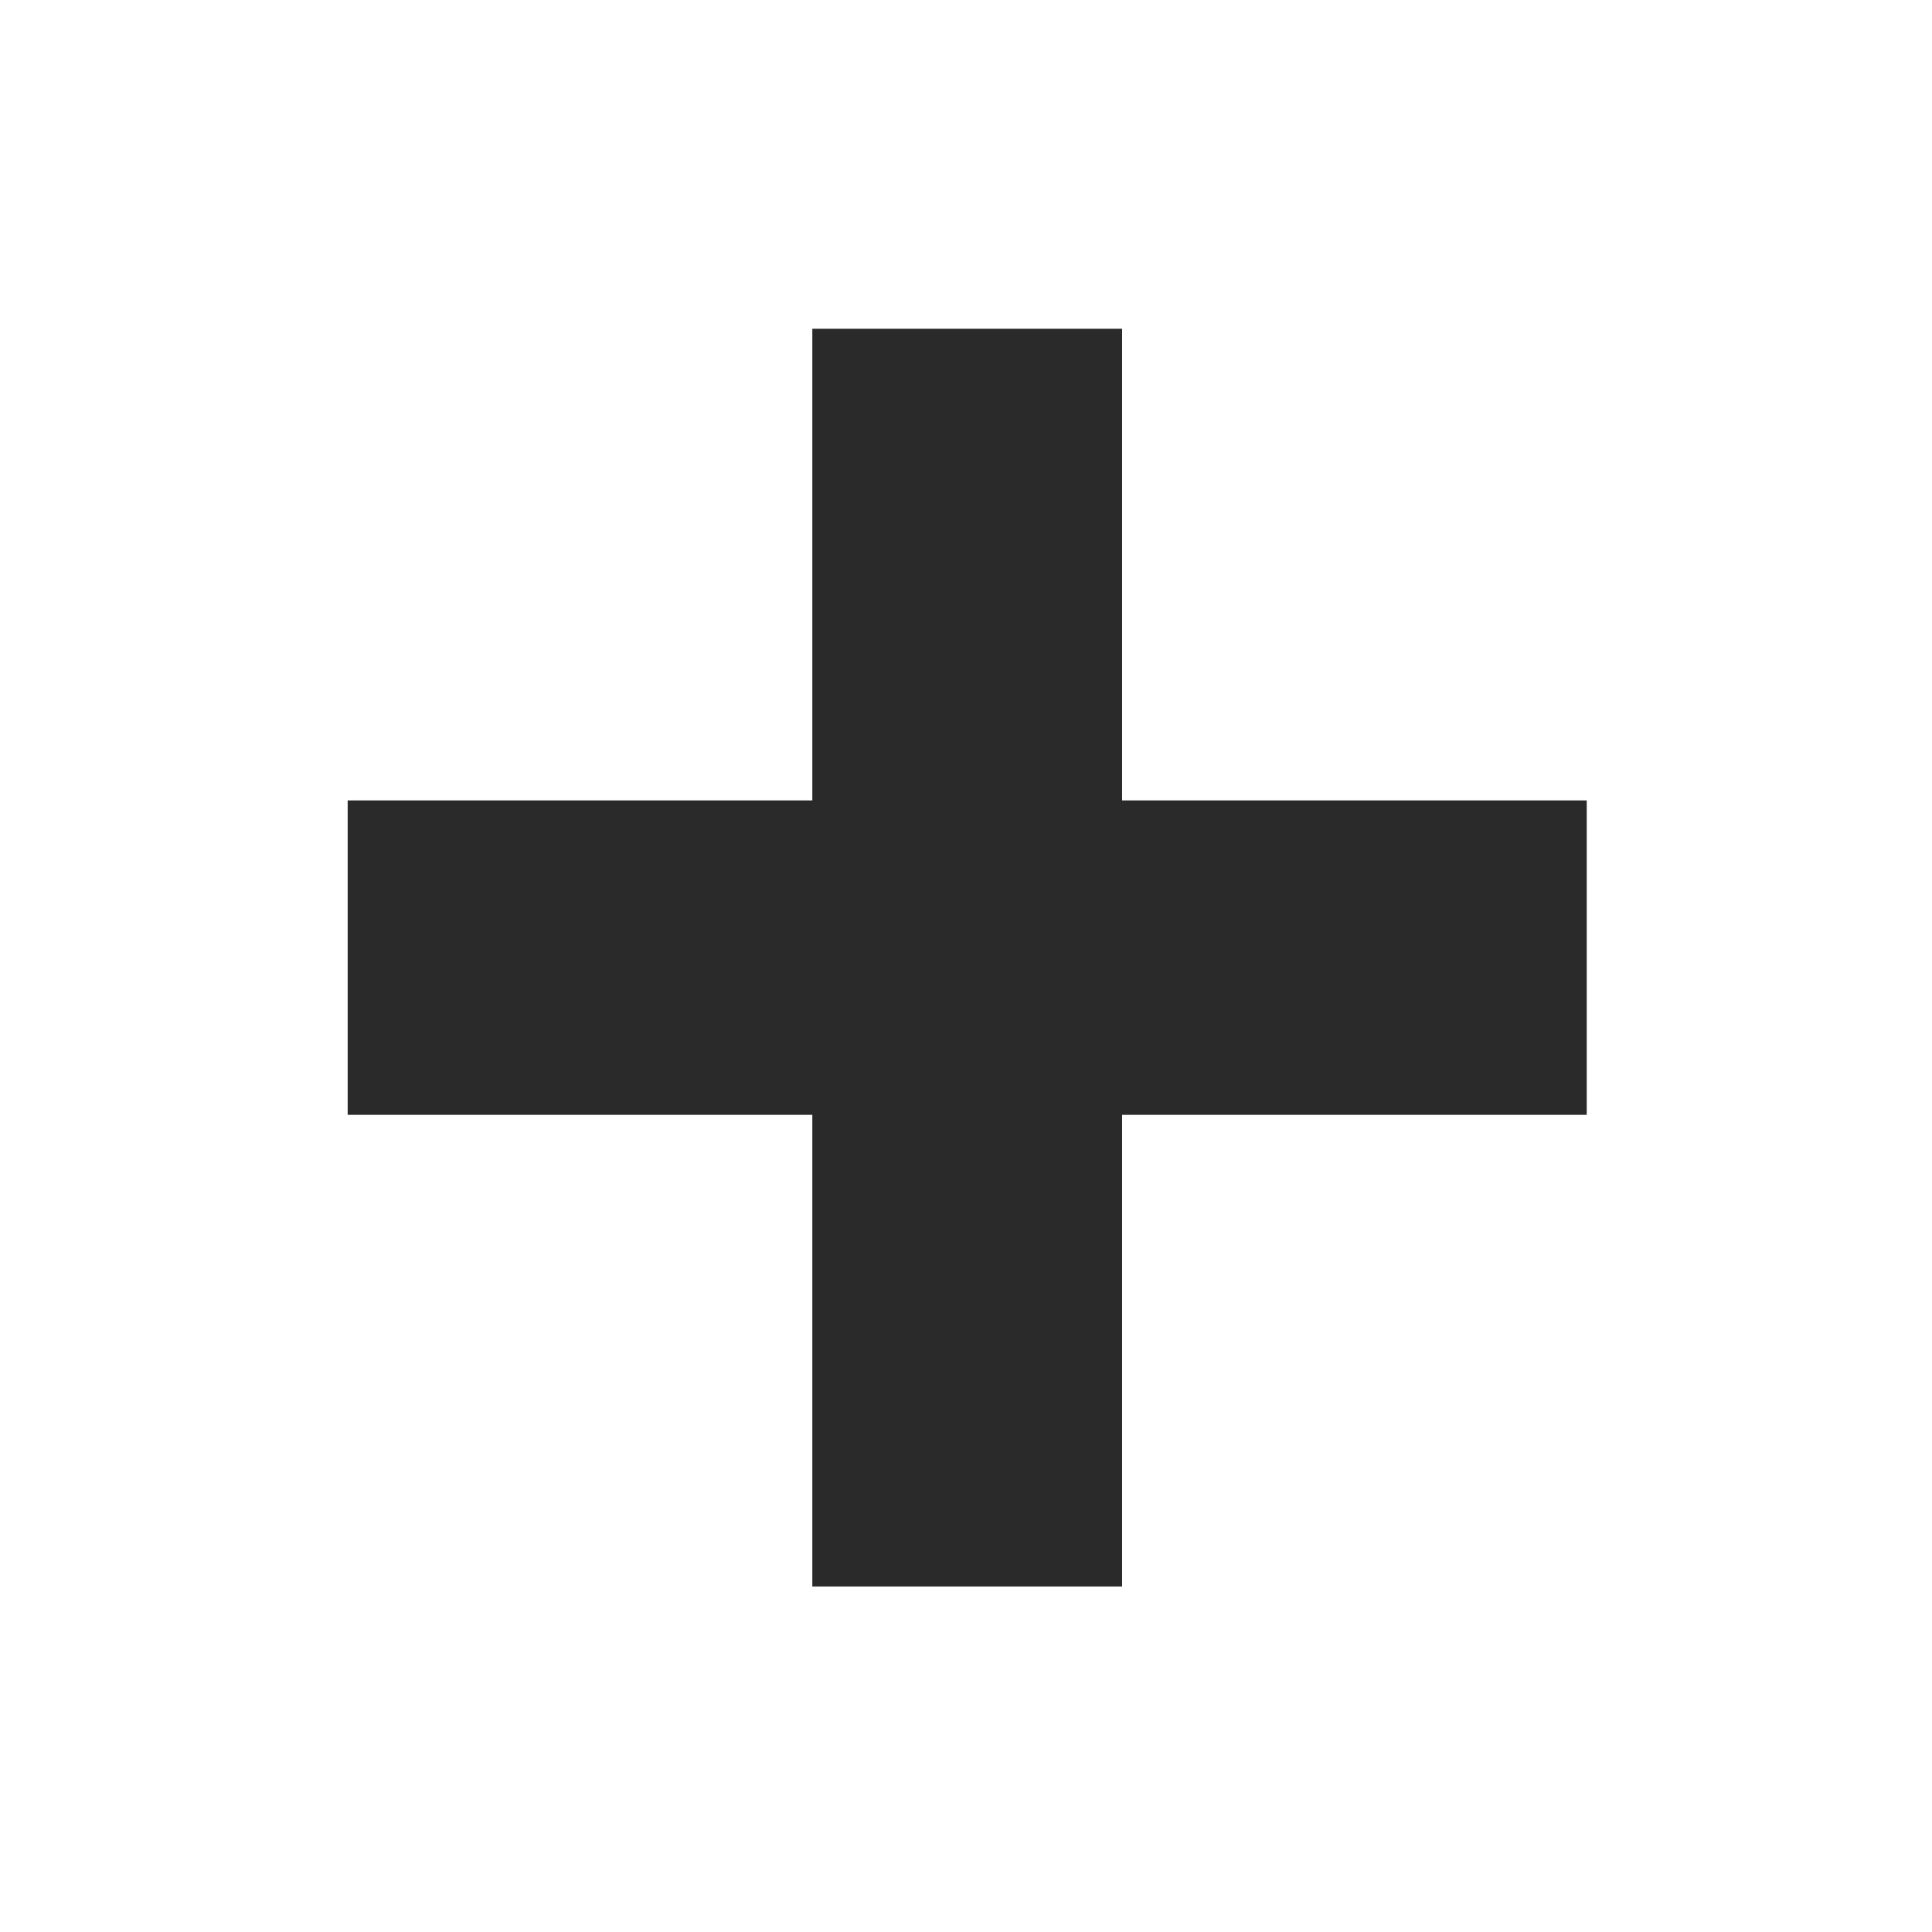 <?xml version="1.0" encoding="UTF-8" standalone="no"?>
<!DOCTYPE svg PUBLIC "-//W3C//DTD SVG 1.1//EN" "http://www.w3.org/Graphics/SVG/1.1/DTD/svg11.dtd">
<svg width="100%" height="100%" viewBox="0 0 24 24" version="1.1" xmlns="http://www.w3.org/2000/svg" xmlns:xlink="http://www.w3.org/1999/xlink" xml:space="preserve" xmlns:serif="http://www.serif.com/" style="fill-rule:evenodd;clip-rule:evenodd;stroke-linejoin:round;stroke-miterlimit:1.414;">
    <g transform="matrix(1.924,0,0,1.953,4.319,4.084)">
        <path d="M3,0L3,3L0,3L0,5L3,5L3,8L5,8L5,5L8,5L8,3L5,3L5,0L3,0Z" style="fill:rgb(42,42,42);fill-rule:nonzero;"/>
    </g>
</svg>
